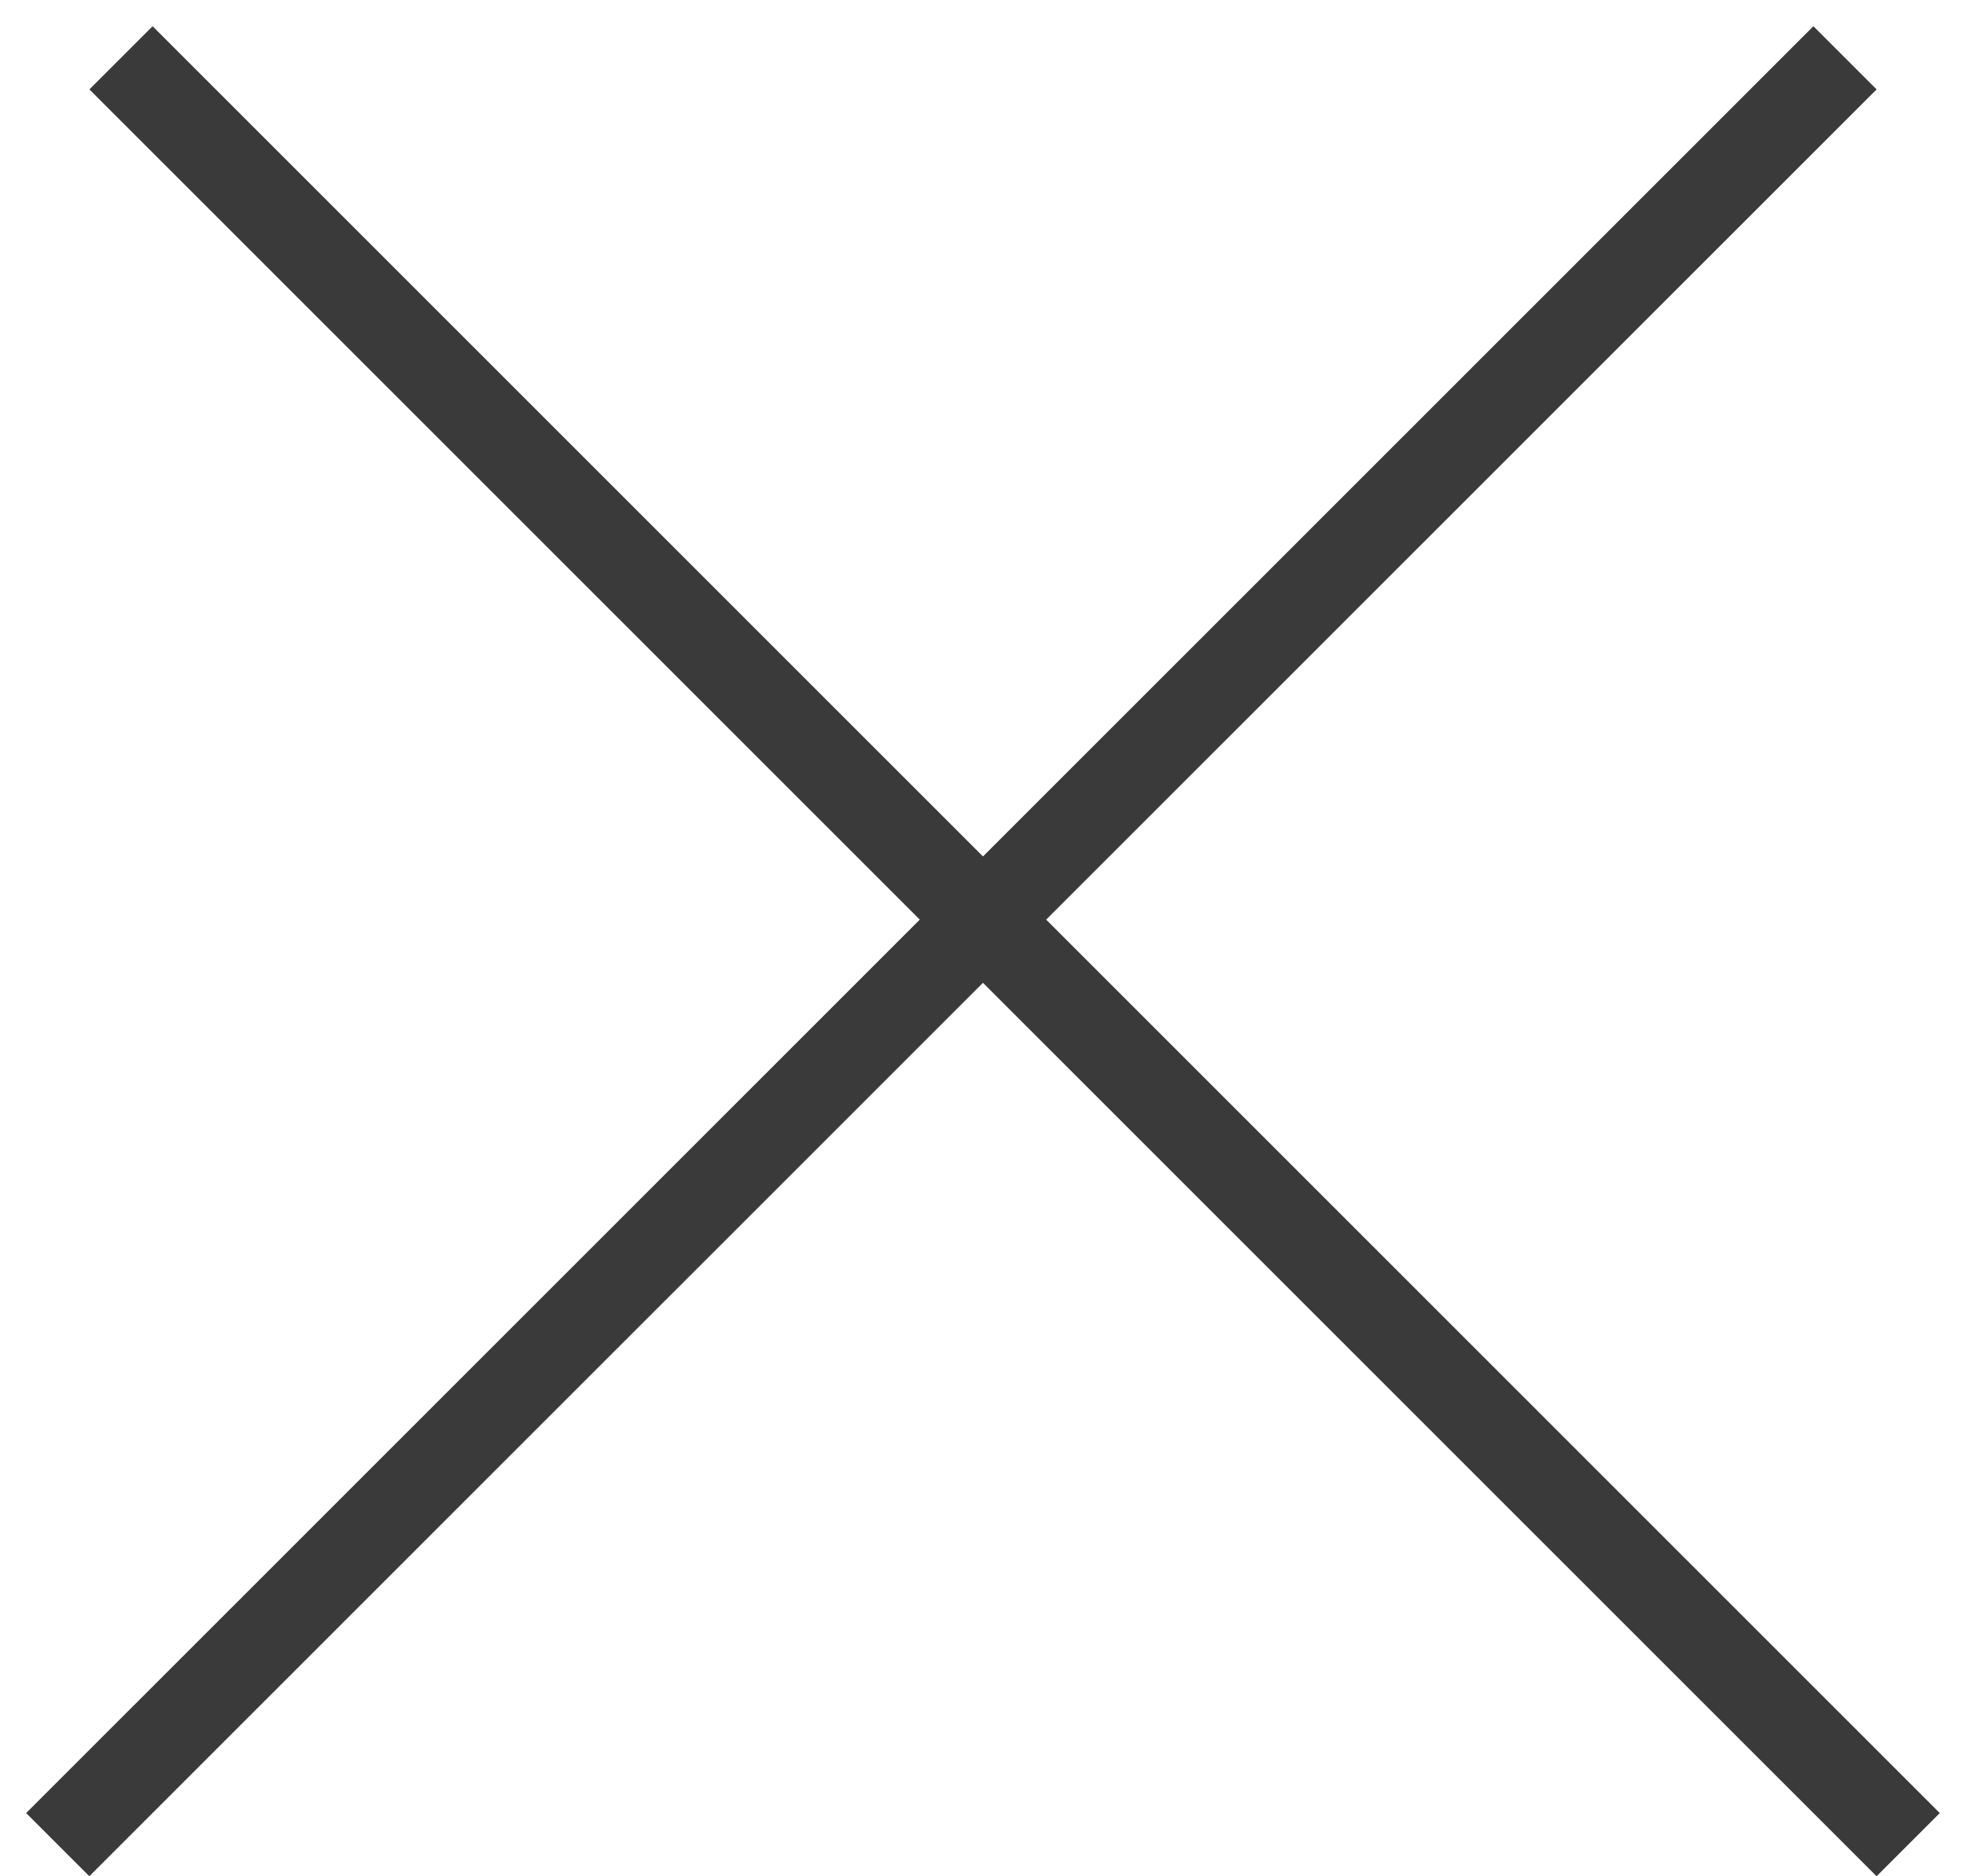 <svg width="22" height="21" viewBox="0 0 22 21" fill="none" xmlns="http://www.w3.org/2000/svg">
<line x1="1.354" y1="0.647" x2="21.353" y2="20.646" stroke="#3A3A3A"/>
<line x1="0.646" y1="20.646" x2="20.646" y2="0.647" stroke="#3A3A3A"/>
</svg>
